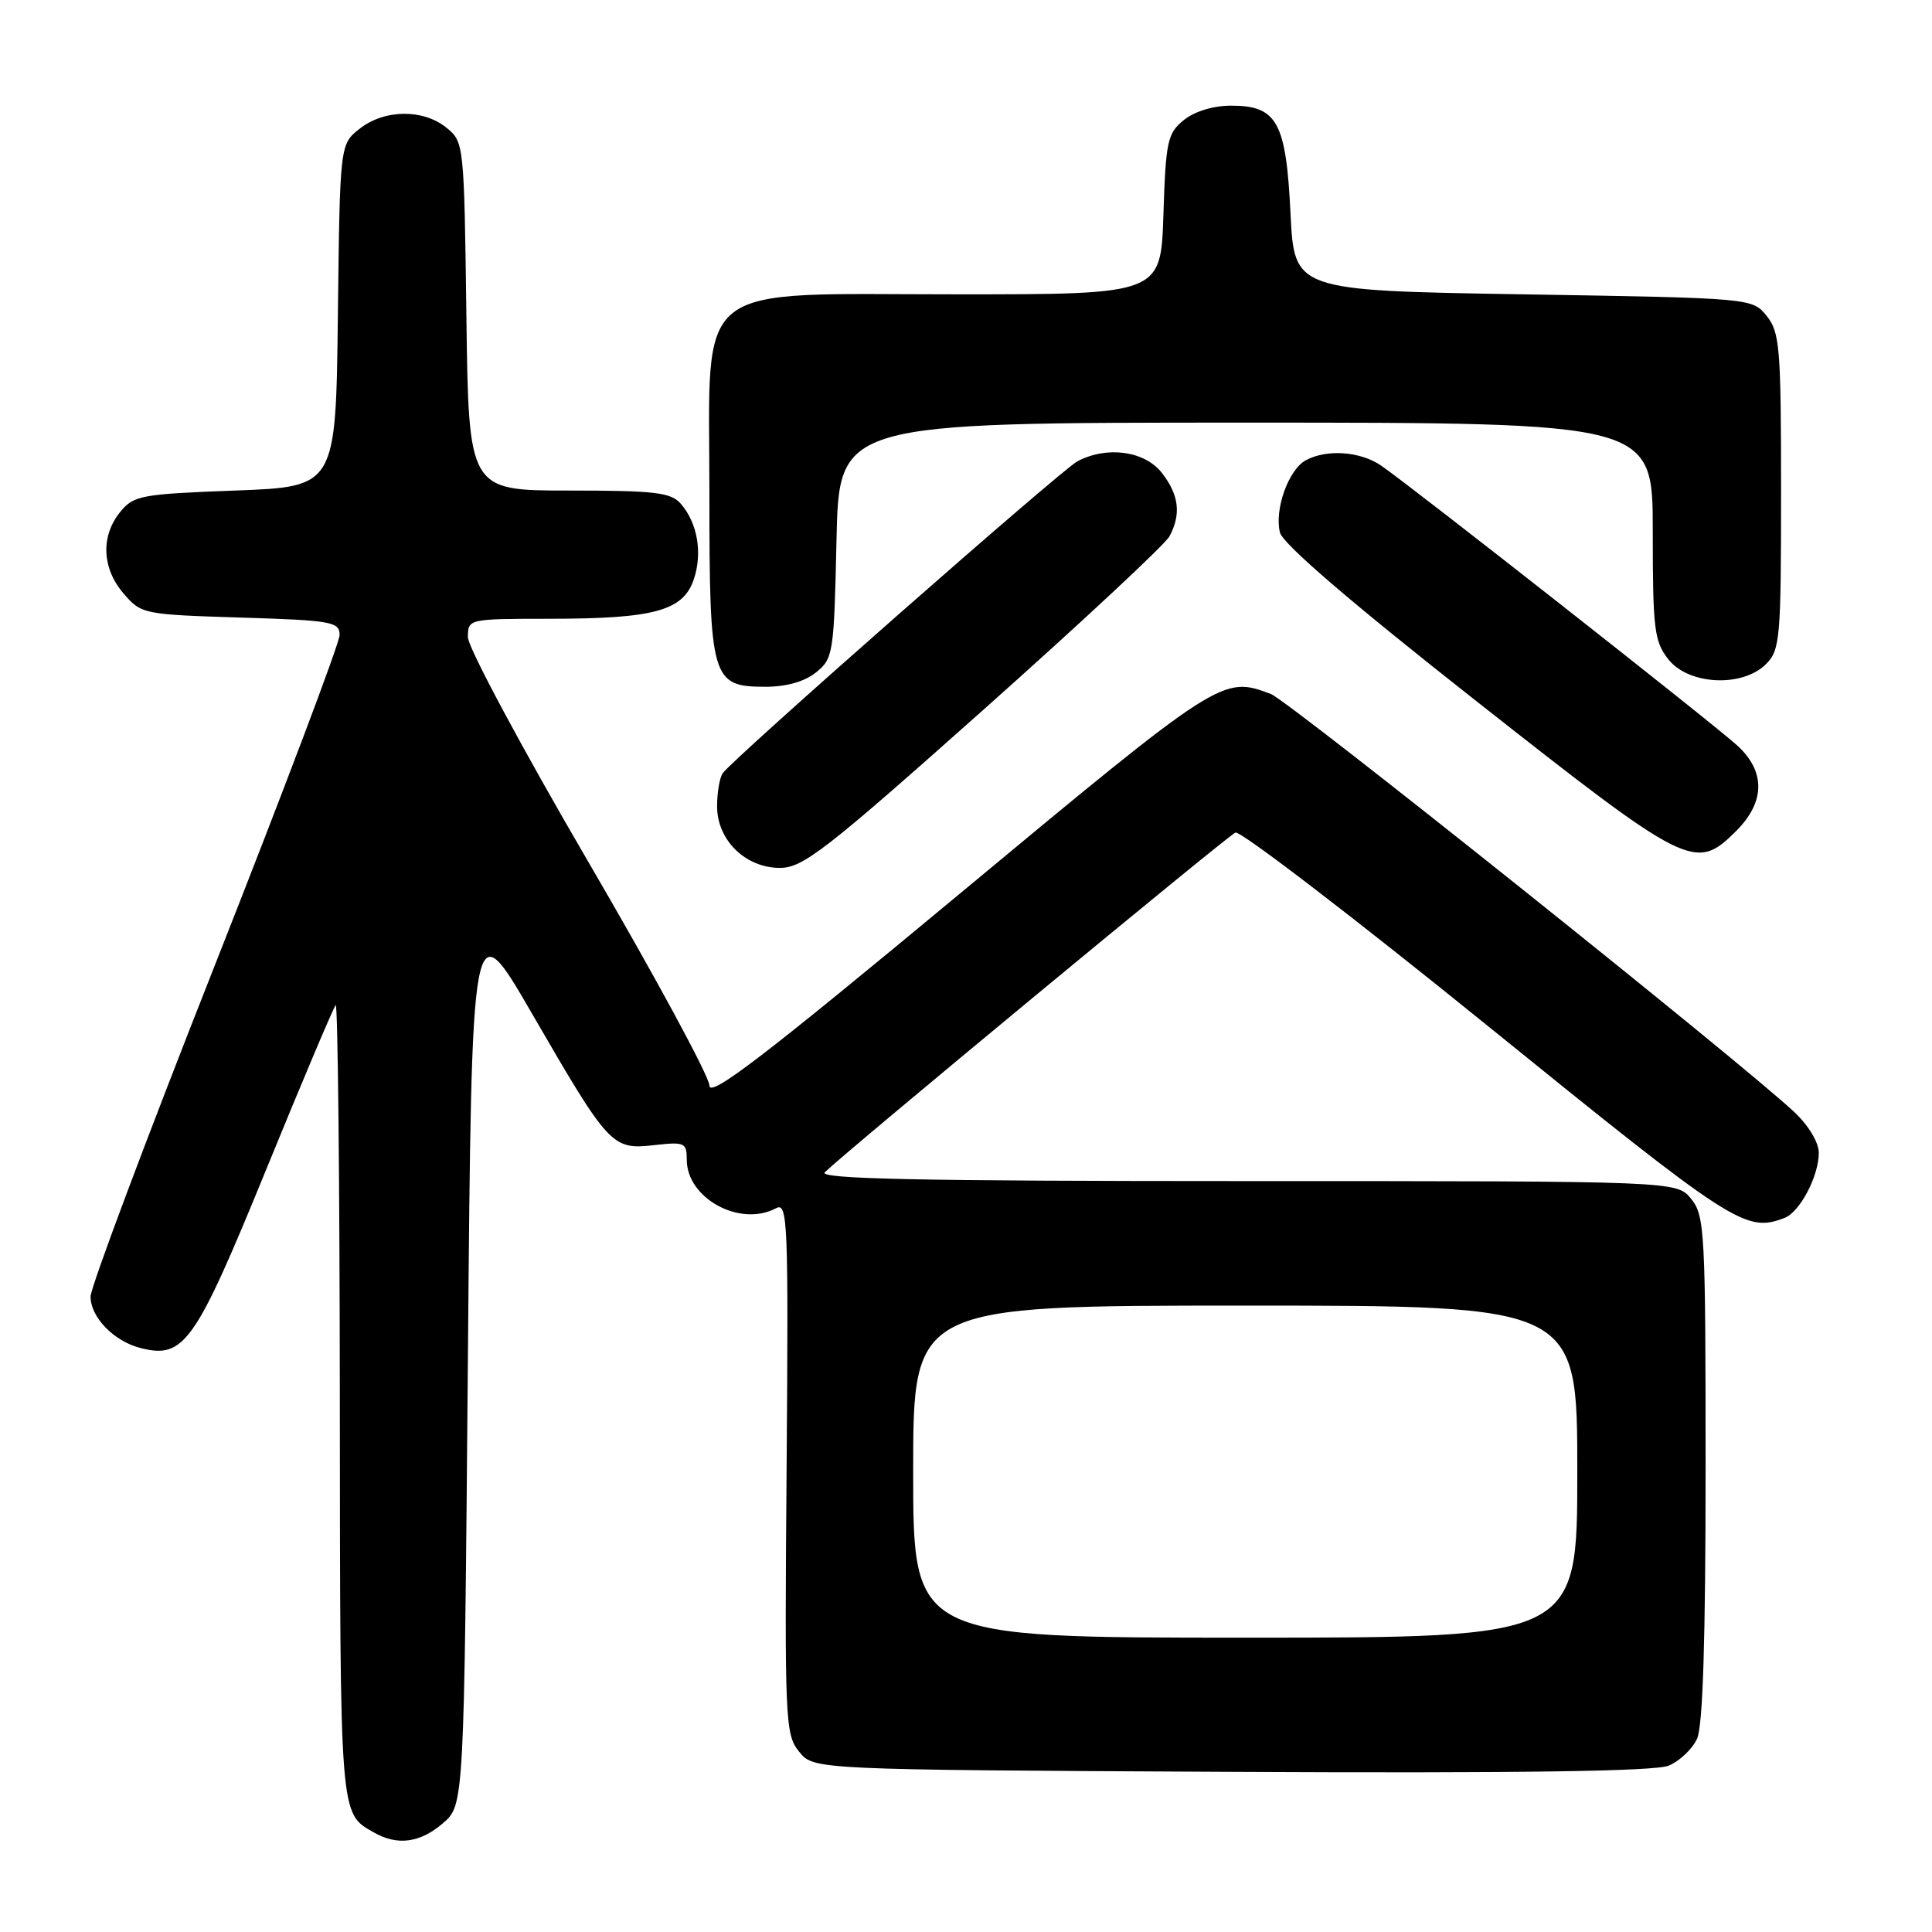 <?xml version="1.0" encoding="UTF-8" standalone="no"?>
<!DOCTYPE svg PUBLIC "-//W3C//DTD SVG 1.1//EN" "http://www.w3.org/Graphics/SVG/1.1/DTD/svg11.dtd" >
<svg xmlns="http://www.w3.org/2000/svg" xmlns:xlink="http://www.w3.org/1999/xlink" version="1.1" viewBox="0 0 256 256">
 <g >
 <path fill="currentColor"
d=" M 58.69 241.59 C 61.50 239.17 61.50 239.17 62.00 179.84 C 62.50 120.50 62.50 120.50 70.50 134.32 C 80.71 151.95 81.09 152.36 86.64 151.74 C 90.72 151.28 91.00 151.40 91.00 153.67 C 91.00 158.79 98.07 162.64 102.82 160.10 C 104.38 159.26 104.48 161.66 104.23 194.46 C 103.96 228.06 104.04 229.83 105.89 232.11 C 107.82 234.50 107.82 234.50 163.14 234.78 C 201.47 234.97 219.28 234.71 221.10 233.96 C 222.55 233.36 224.25 231.75 224.87 230.39 C 225.64 228.70 226.00 217.21 226.00 194.56 C 226.00 163.23 225.89 161.08 224.09 158.86 C 222.18 156.50 222.18 156.50 165.12 156.50 C 121.65 156.50 108.36 156.22 109.29 155.33 C 112.53 152.22 162.66 110.75 163.70 110.32 C 164.36 110.05 179.39 121.57 197.10 135.91 C 229.74 162.35 231.30 163.36 236.46 161.38 C 238.50 160.60 241.00 155.84 241.00 152.75 C 241.00 151.38 239.63 149.11 237.75 147.35 C 230.61 140.65 170.77 92.86 168.40 91.96 C 162.00 89.53 161.75 89.69 127.09 118.49 C 101.20 140.00 94.00 145.51 94.00 143.84 C 94.00 142.66 86.80 129.36 78.00 114.28 C 69.20 99.21 62.00 85.77 62.00 84.44 C 62.00 82.01 62.03 82.00 72.75 81.99 C 86.59 81.99 90.47 80.95 91.90 76.86 C 93.12 73.35 92.45 69.33 90.21 66.75 C 88.90 65.25 86.81 65.00 75.40 65.00 C 62.10 65.00 62.10 65.00 61.80 41.91 C 61.50 19.02 61.48 18.80 59.14 16.91 C 56.05 14.41 50.93 14.48 47.65 17.06 C 45.04 19.12 45.04 19.12 44.77 41.81 C 44.50 64.50 44.50 64.50 31.16 65.00 C 18.64 65.47 17.70 65.65 15.91 67.86 C 13.32 71.06 13.51 75.32 16.38 78.65 C 18.71 81.37 19.01 81.43 31.88 81.83 C 43.96 82.20 45.00 82.39 45.00 84.14 C 45.00 85.18 37.57 104.84 28.50 127.82 C 19.42 150.80 12.00 170.59 12.00 171.80 C 12.00 174.55 15.10 177.74 18.66 178.63 C 24.40 180.07 25.85 178.01 35.23 155.07 C 40.03 143.32 44.19 133.48 44.48 133.19 C 44.76 132.90 45.01 156.48 45.03 185.58 C 45.07 241.09 45.00 240.21 49.50 242.79 C 52.65 244.60 55.65 244.20 58.69 241.59 Z  M 130.35 94.01 C 143.32 82.46 154.39 72.14 154.96 71.07 C 156.54 68.13 156.22 65.55 153.93 62.63 C 151.64 59.73 146.63 59.06 142.74 61.14 C 140.59 62.29 97.12 100.52 95.77 102.45 C 95.36 103.03 95.02 104.98 95.02 106.80 C 94.99 111.29 98.76 115.00 103.34 115.00 C 106.40 115.00 109.38 112.68 130.35 94.01 Z  M 230.08 110.08 C 233.89 106.26 233.95 102.26 230.25 98.83 C 227.36 96.15 187.29 64.65 183.03 61.71 C 180.28 59.81 175.83 59.48 173.04 60.98 C 170.74 62.21 168.84 67.51 169.60 70.56 C 169.99 72.08 179.02 79.84 195.67 92.94 C 223.80 115.08 224.65 115.50 230.08 110.08 Z  M 108.14 89.09 C 110.41 87.25 110.51 86.57 110.84 71.59 C 111.18 56.00 111.18 56.00 165.09 56.00 C 219.00 56.00 219.00 56.00 219.00 70.37 C 219.00 83.38 219.19 84.98 221.07 87.37 C 223.75 90.77 230.88 91.12 234.00 88.00 C 235.87 86.13 236.00 84.67 236.00 65.11 C 236.00 46.04 235.83 44.02 234.09 41.86 C 232.18 39.50 232.18 39.50 201.84 39.00 C 171.50 38.50 171.50 38.50 171.00 28.28 C 170.41 16.15 169.22 14.00 163.12 14.00 C 160.77 14.00 158.28 14.76 156.86 15.91 C 154.70 17.66 154.47 18.70 154.16 28.41 C 153.82 39.00 153.82 39.00 126.99 39.00 C 91.25 39.00 94.00 36.80 94.00 65.37 C 94.00 90.08 94.27 91.00 101.45 91.00 C 104.22 91.00 106.63 90.31 108.14 89.09 Z  M 121.00 195.00 C 121.00 173.00 121.00 173.00 165.00 173.00 C 209.00 173.00 209.00 173.00 209.00 195.00 C 209.00 217.00 209.00 217.00 165.00 217.00 C 121.00 217.00 121.00 217.00 121.00 195.00 Z "/>
</g>
</svg>